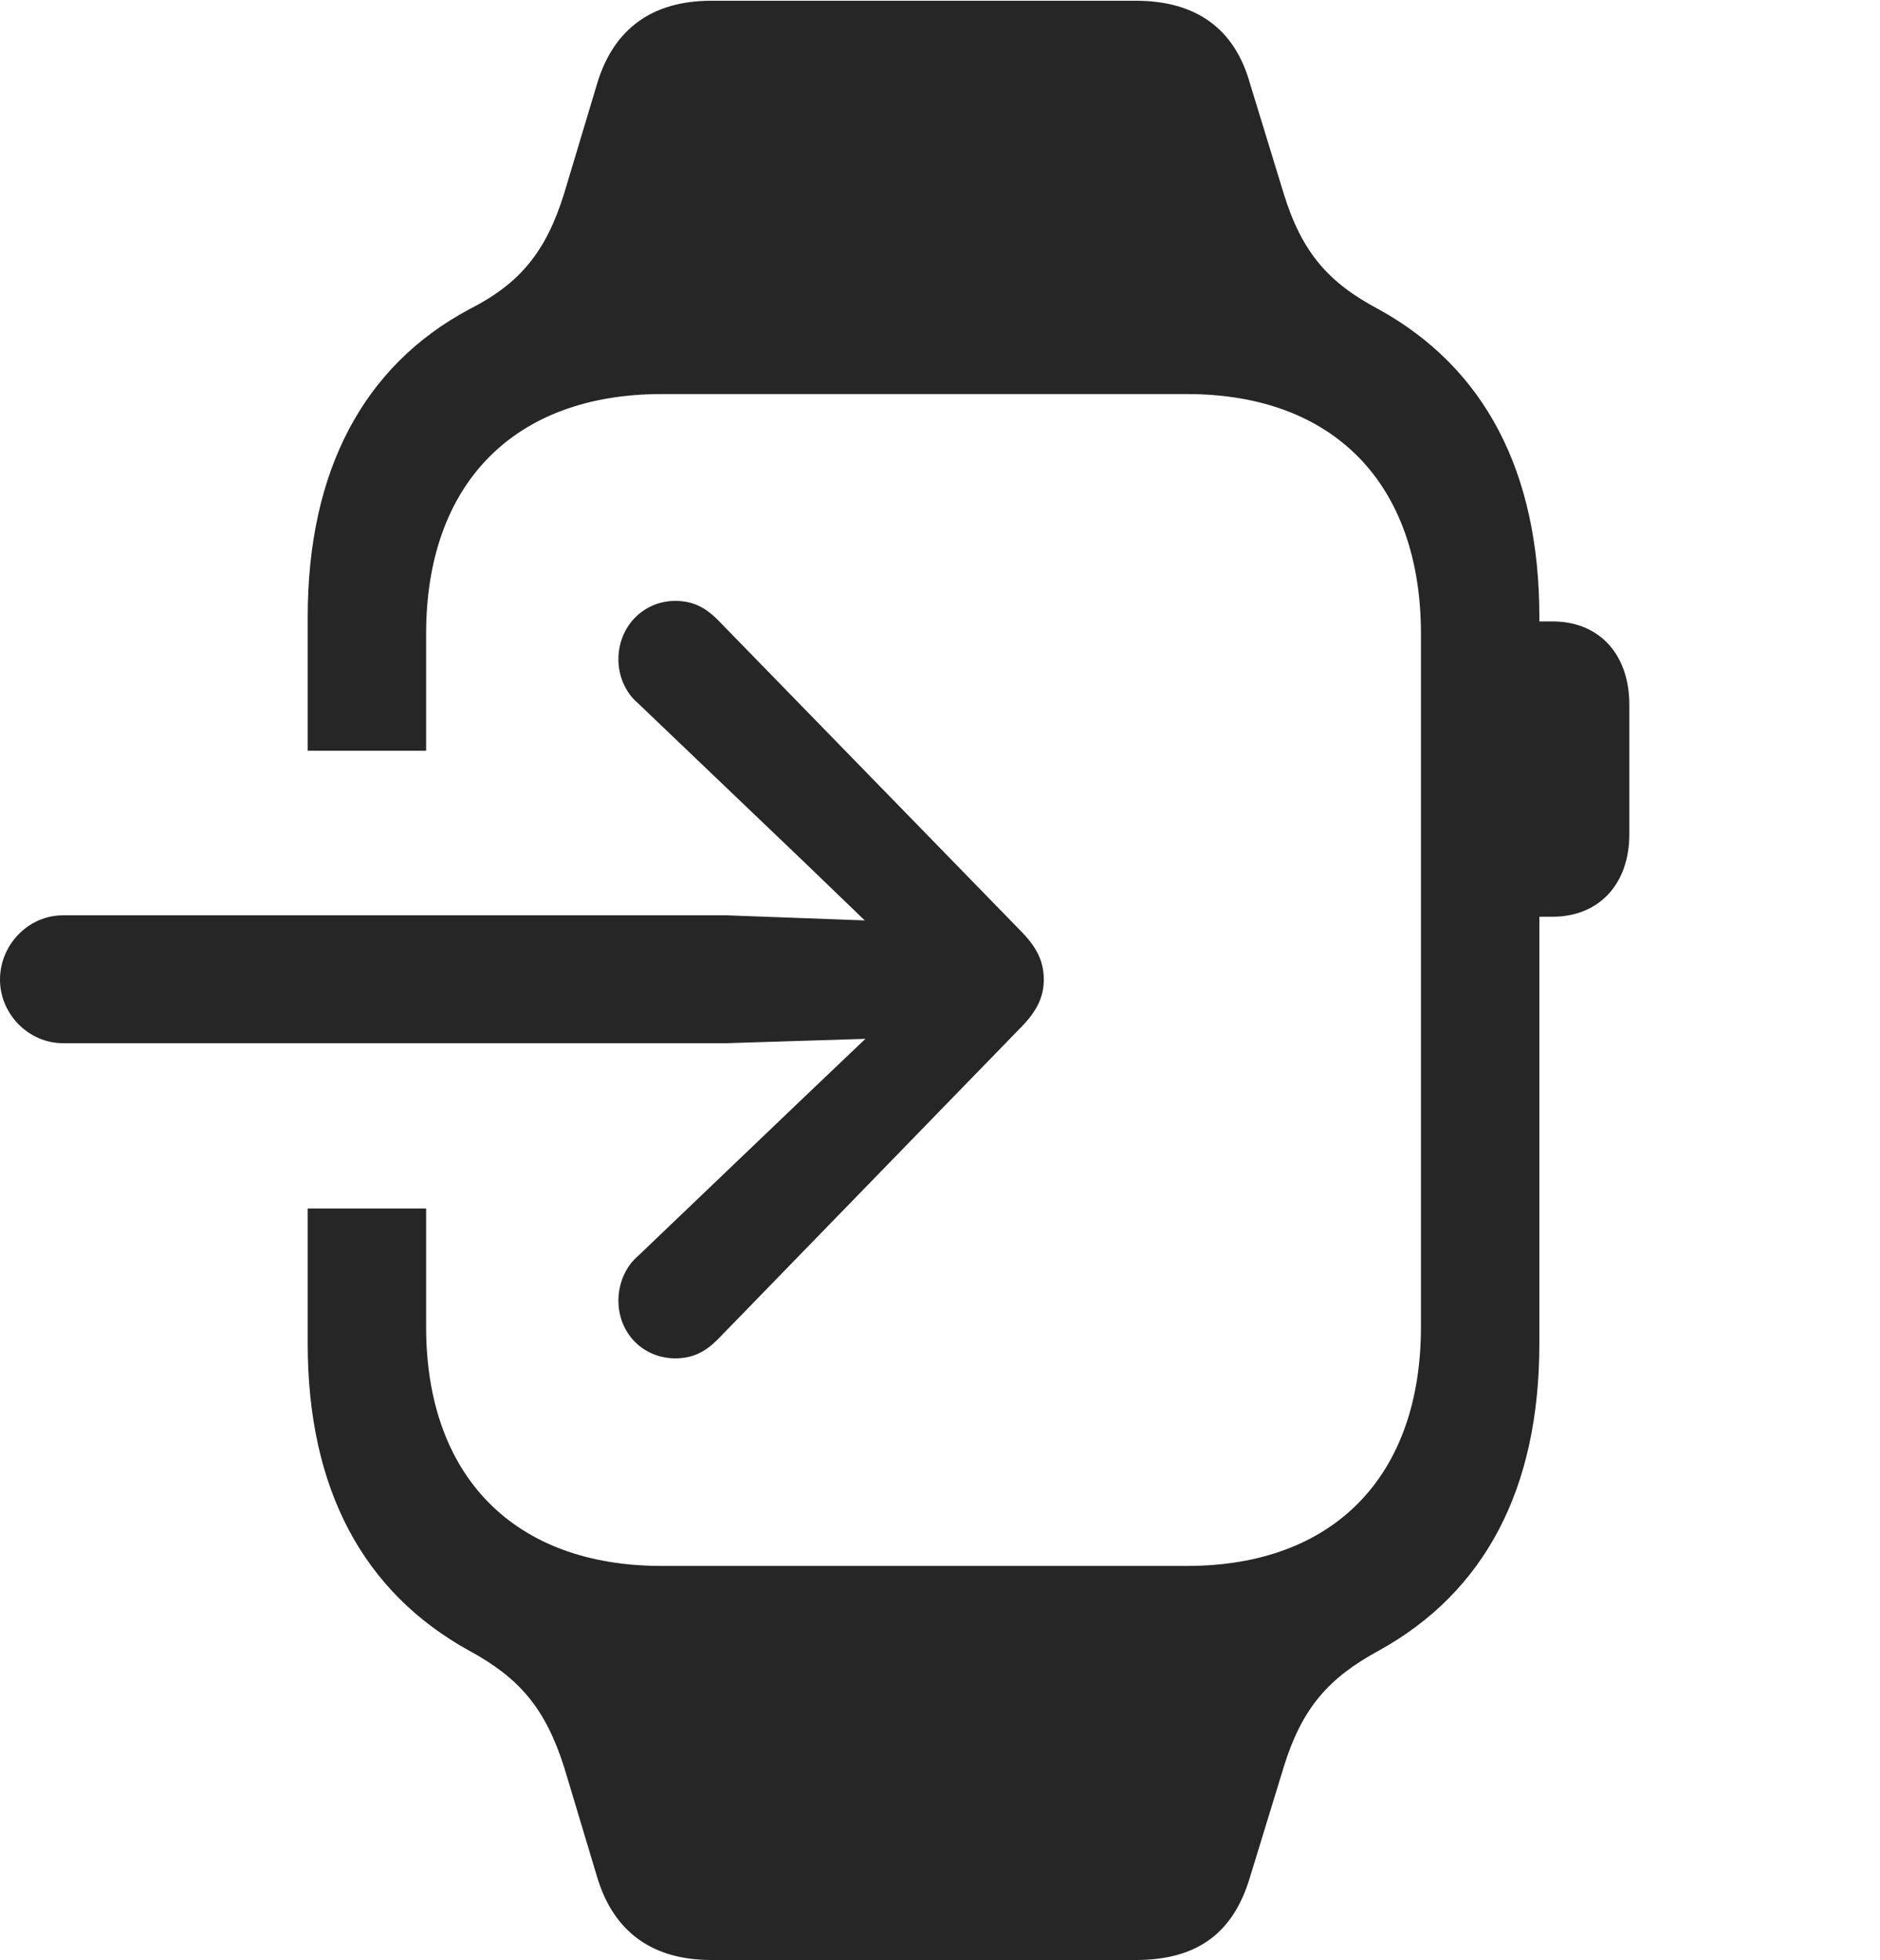 <?xml version="1.0" encoding="UTF-8"?>
<!--Generator: Apple Native CoreSVG 326-->
<!DOCTYPE svg
PUBLIC "-//W3C//DTD SVG 1.1//EN"
       "http://www.w3.org/Graphics/SVG/1.1/DTD/svg11.dtd">
<svg version="1.1" xmlns="http://www.w3.org/2000/svg" xmlns:xlink="http://www.w3.org/1999/xlink" viewBox="0 0 25.117 26.182">
 <g>
  <rect height="26.182" opacity="0" width="25.117" x="0" y="0"/>
  <path d="M16.699 1.113L17.148 2.578C17.393 3.379 17.754 3.779 18.418 4.131C19.834 4.912 20.566 6.299 20.566 8.242L20.566 8.301L20.742 8.301C21.357 8.301 21.768 8.73 21.768 9.414L21.768 11.143C21.768 11.816 21.357 12.246 20.742 12.246L20.566 12.246L20.566 17.949C20.566 19.893 19.834 21.27 18.418 22.051C17.754 22.412 17.393 22.812 17.148 23.613L16.699 25.078C16.475 25.83 15.986 26.182 15.176 26.182L9.502 26.182C8.73 26.182 8.203 25.82 7.979 25.078L7.539 23.613C7.285 22.812 6.934 22.412 6.27 22.051C4.854 21.27 4.111 19.893 4.111 17.949L4.111 16.143L5.693 16.143L5.693 17.725C5.693 19.717 6.865 20.918 8.838 20.918L15.859 20.918C17.822 20.918 18.984 19.717 18.984 17.725L18.984 8.467C18.984 6.465 17.822 5.264 15.859 5.264L8.838 5.264C6.865 5.264 5.693 6.465 5.693 8.467L5.693 10.029L4.111 10.029L4.111 8.242C4.111 6.279 4.863 4.883 6.27 4.131C6.943 3.789 7.295 3.369 7.539 2.578L7.979 1.113C8.203 0.371 8.73 0.01 9.502 0.01L15.176 0.01C15.977 0.01 16.494 0.381 16.699 1.113Z" fill="black" fill-opacity="0.85"/>
  <path d="M0 13.086C0 13.545 0.381 13.935 0.84 13.935L9.707 13.935L11.562 13.877L10.752 14.648L8.525 16.777C8.35 16.924 8.262 17.158 8.262 17.373C8.262 17.812 8.594 18.145 9.023 18.145C9.258 18.145 9.424 18.057 9.59 17.891L13.662 13.701C13.867 13.486 13.945 13.301 13.945 13.086C13.945 12.861 13.867 12.676 13.662 12.461L9.59 8.281C9.424 8.115 9.258 8.027 9.023 8.027C8.594 8.027 8.262 8.369 8.262 8.809C8.262 9.023 8.35 9.248 8.525 9.395L10.752 11.523L11.553 12.295L9.707 12.227L0.84 12.227C0.381 12.227 0 12.617 0 13.086Z" fill="black" fill-opacity="0.85"/>
 </g>
</svg>
